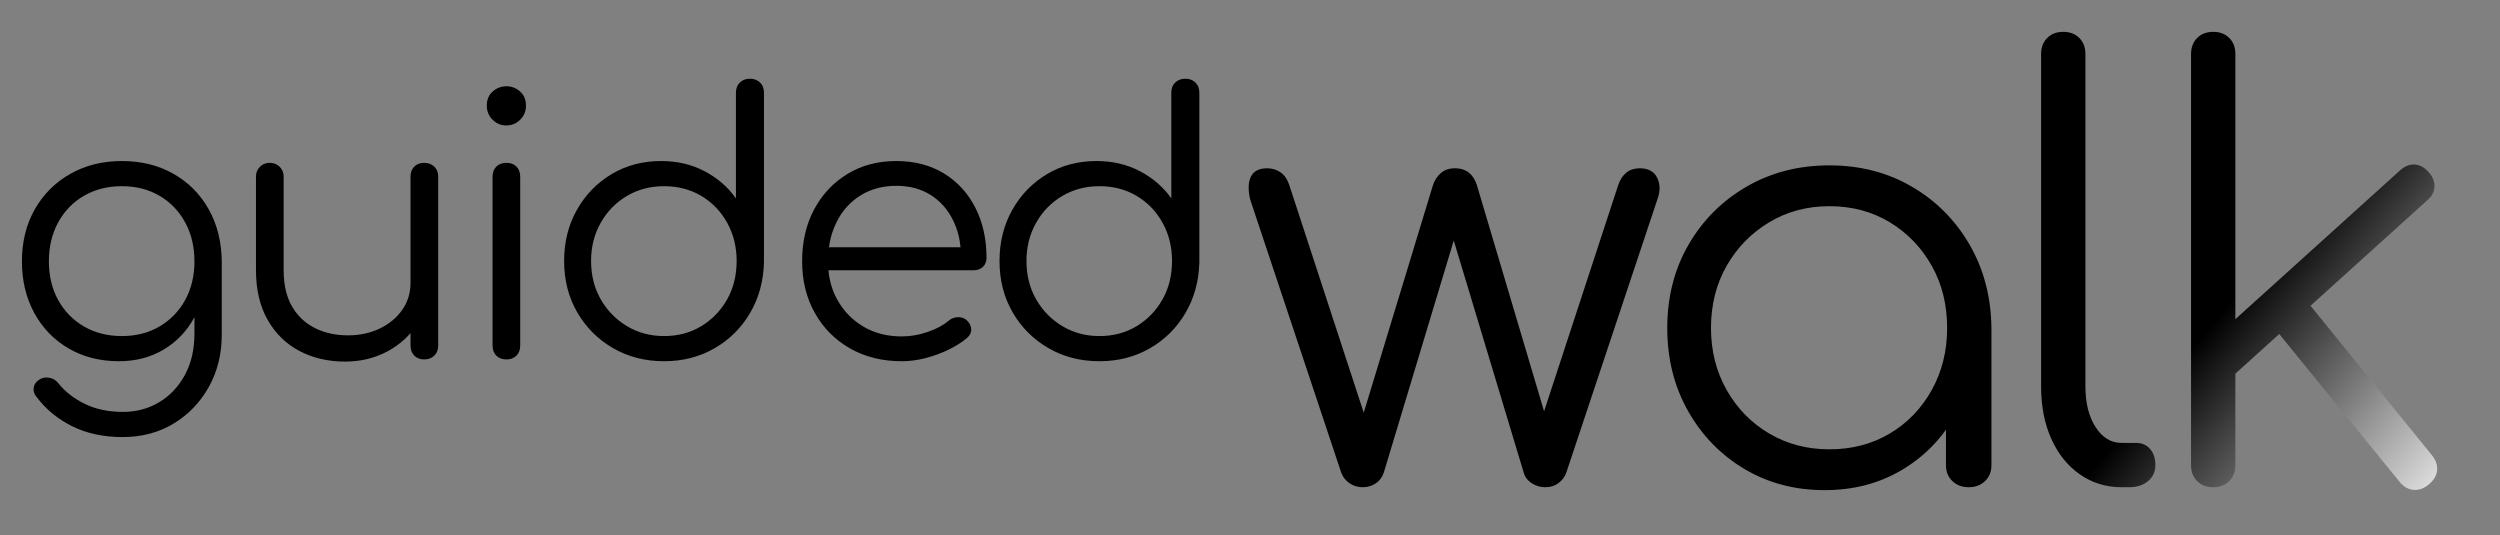 
<svg width="313px" height="67px" viewBox="0 0 313 67" version="1.1" xmlns="http://www.w3.org/2000/svg" xmlns:xlink="http://www.w3.org/1999/xlink">
    <rect x="0" y="0" width="313" height="67" fill="#808080" stroke="none"/>
    <defs>
        <linearGradient x1="115.441%" y1="62.857%" x2="84.349%" y2="53.034%" id="linearGradient-1">
            <stop stop-color="#FFFFFF" offset="0%"></stop>
            <stop stop-color="#000000" offset="100%"></stop>
        </linearGradient>
    </defs>
    <g id="Page-1" stroke="none" stroke-width="1" fill="none" fill-rule="evenodd">
        <g id="logo-ZZZZ-path" fill-rule="nonzero">
            <path d="M14.895,45.225 C12.525,45.225 10.425,44.693 8.595,43.627 C6.765,42.562 5.333,41.085 4.298,39.195 C3.262,37.305 2.745,35.145 2.745,32.715 C2.745,30.255 3.285,28.08 4.365,26.19 C5.445,24.3 6.93,22.823 8.82,21.758 C10.71,20.692 12.855,20.16 15.255,20.16 C17.685,20.16 19.837,20.692 21.712,21.758 C23.588,22.823 25.057,24.3 26.122,26.19 C27.188,28.08 27.735,30.255 27.765,32.715 L25.74,33.795 C25.74,36.015 25.275,37.987 24.345,39.712 C23.415,41.438 22.133,42.787 20.497,43.763 C18.862,44.738 16.995,45.225 14.895,45.225 Z M15.345,54.72 C12.975,54.72 10.89,54.278 9.09,53.392 C7.29,52.507 5.805,51.3 4.635,49.77 C4.305,49.41 4.162,49.02 4.207,48.6 C4.253,48.18 4.47,47.835 4.86,47.565 C5.25,47.295 5.685,47.205 6.165,47.295 C6.585,47.374 6.925,47.556 7.184,47.841 L7.29,47.97 C8.16,49.05 9.277,49.92 10.643,50.58 C12.008,51.24 13.59,51.57 15.39,51.57 C17.07,51.57 18.585,51.165 19.935,50.355 C21.285,49.545 22.357,48.405 23.152,46.935 C23.948,45.465 24.345,43.74 24.345,41.76 L24.345,34.92 L25.65,32.31 L27.765,32.715 L27.765,41.895 C27.765,44.325 27.225,46.507 26.145,48.443 C25.065,50.378 23.595,51.907 21.735,53.032 C19.875,54.158 17.745,54.72 15.345,54.72 Z M15.255,42.075 C17.025,42.075 18.592,41.678 19.957,40.883 C21.323,40.087 22.395,38.985 23.175,37.575 C23.955,36.165 24.345,34.545 24.345,32.715 C24.345,30.885 23.955,29.258 23.175,27.832 C22.395,26.407 21.323,25.298 19.957,24.503 C18.592,23.707 17.025,23.31 15.255,23.31 C13.485,23.31 11.91,23.707 10.53,24.503 C9.15,25.298 8.07,26.407 7.29,27.832 C6.51,29.258 6.12,30.885 6.12,32.715 C6.12,34.545 6.51,36.165 7.29,37.575 C8.07,38.985 9.15,40.087 10.53,40.883 C11.91,41.678 13.485,42.075 15.255,42.075 Z M43.208,45.27 C41.078,45.27 39.173,44.828 37.493,43.943 C35.813,43.057 34.485,41.76 33.51,40.05 C32.535,38.34 32.048,36.255 32.048,33.795 L32.048,22.095 C32.048,21.615 32.213,21.21 32.543,20.88 C32.873,20.55 33.278,20.385 33.758,20.385 C34.268,20.385 34.688,20.55 35.018,20.88 C35.348,21.21 35.513,21.615 35.513,22.095 L35.513,33.795 C35.513,35.655 35.865,37.185 36.57,38.385 C37.275,39.585 38.235,40.485 39.45,41.085 C40.665,41.685 42.038,41.985 43.568,41.985 C45.038,41.985 46.365,41.7 47.55,41.13 C48.735,40.56 49.673,39.78 50.363,38.79 C51.053,37.8 51.398,36.675 51.398,35.415 L53.873,35.415 C53.783,37.305 53.265,38.992 52.32,40.477 C51.375,41.963 50.108,43.132 48.518,43.987 C46.928,44.843 45.158,45.27 43.208,45.27 Z M53.108,45 C52.598,45 52.185,44.843 51.87,44.528 C51.555,44.212 51.398,43.785 51.398,43.245 L51.398,22.095 C51.398,21.585 51.555,21.173 51.87,20.858 C52.185,20.542 52.598,20.385 53.108,20.385 C53.618,20.385 54.038,20.542 54.368,20.858 C54.698,21.173 54.863,21.585 54.863,22.095 L54.863,43.245 C54.863,43.785 54.698,44.212 54.368,44.528 C54.038,44.843 53.618,45 53.108,45 Z M63.421,45 C62.881,45 62.453,44.843 62.138,44.528 C61.823,44.212 61.666,43.785 61.666,43.245 L61.666,22.14 C61.666,21.6 61.823,21.173 62.138,20.858 C62.453,20.542 62.881,20.385 63.421,20.385 C63.931,20.385 64.343,20.542 64.658,20.858 C64.973,21.173 65.131,21.6 65.131,22.14 L65.131,43.245 C65.131,43.785 64.973,44.212 64.658,44.528 C64.343,44.843 63.931,45 63.421,45 Z M63.376,15.705 C62.716,15.705 62.146,15.465 61.666,14.985 C61.186,14.505 60.946,13.92 60.946,13.23 C60.946,12.48 61.193,11.888 61.688,11.453 C62.183,11.017 62.761,10.8 63.421,10.8 C64.051,10.8 64.613,11.017 65.108,11.453 C65.603,11.888 65.851,12.48 65.851,13.23 C65.851,13.92 65.611,14.505 65.131,14.985 C64.651,15.465 64.066,15.705 63.376,15.705 Z M83.138,45.225 C80.768,45.225 78.638,44.678 76.748,43.583 C74.858,42.487 73.366,40.995 72.271,39.105 C71.176,37.215 70.628,35.07 70.628,32.67 C70.628,30.3 71.161,28.17 72.226,26.28 C73.291,24.39 74.738,22.898 76.568,21.802 C78.398,20.707 80.468,20.16 82.778,20.16 C84.788,20.16 86.603,20.587 88.223,21.442 C89.843,22.298 91.148,23.43 92.138,24.84 L92.138,11.61 C92.138,11.07 92.303,10.643 92.633,10.328 C92.963,10.012 93.383,9.855 93.893,9.855 C94.403,9.855 94.823,10.012 95.153,10.328 C95.483,10.643 95.648,11.07 95.648,11.61 L95.648,32.85 C95.588,35.19 95.011,37.297 93.916,39.172 C92.821,41.048 91.336,42.525 89.461,43.605 C87.586,44.685 85.478,45.225 83.138,45.225 Z M83.138,42.075 C84.878,42.075 86.431,41.663 87.796,40.837 C89.161,40.012 90.241,38.895 91.036,37.485 C91.831,36.075 92.228,34.47 92.228,32.67 C92.228,30.9 91.831,29.303 91.036,27.878 C90.241,26.452 89.161,25.335 87.796,24.525 C86.431,23.715 84.878,23.31 83.138,23.31 C81.428,23.31 79.883,23.715 78.503,24.525 C77.123,25.335 76.028,26.452 75.218,27.878 C74.408,29.303 74.003,30.9 74.003,32.67 C74.003,34.47 74.408,36.075 75.218,37.485 C76.028,38.895 77.123,40.012 78.503,40.837 C79.883,41.663 81.428,42.075 83.138,42.075 Z M103.782,30.96 L120.262,30.96 C120.147,29.77 119.849,28.675 119.371,27.675 C118.711,26.295 117.774,25.215 116.559,24.435 C115.344,23.655 113.896,23.265 112.216,23.265 C110.506,23.265 109.006,23.67 107.716,24.48 C106.426,25.29 105.429,26.407 104.724,27.832 C104.311,28.666 104.02,29.568 103.848,30.539 L103.782,30.96 L103.782,30.96 Z M103.719,33.84 C103.85,35.216 104.23,36.461 104.859,37.575 C105.654,38.985 106.741,40.095 108.121,40.905 C109.501,41.715 111.091,42.12 112.891,42.12 C113.971,42.12 115.059,41.933 116.154,41.557 C117.249,41.182 118.126,40.71 118.786,40.14 C119.116,39.87 119.491,39.728 119.911,39.712 C120.331,39.697 120.691,39.81 120.991,40.05 C121.381,40.41 121.584,40.8 121.599,41.22 C121.614,41.64 121.441,42 121.081,42.3 C120.091,43.14 118.831,43.837 117.301,44.392 C115.771,44.948 114.301,45.225 112.891,45.225 C110.461,45.225 108.309,44.693 106.434,43.627 C104.559,42.562 103.089,41.085 102.024,39.195 C100.959,37.305 100.426,35.145 100.426,32.715 C100.426,30.255 100.929,28.088 101.934,26.212 C102.939,24.337 104.326,22.86 106.096,21.78 C107.866,20.7 109.906,20.16 112.216,20.16 C114.496,20.16 116.484,20.677 118.179,21.712 C119.874,22.748 121.186,24.18 122.116,26.01 C123.046,27.84 123.511,29.925 123.511,32.265 C123.511,32.745 123.361,33.127 123.061,33.413 C122.761,33.698 122.371,33.84 121.891,33.84 L103.719,33.84 L103.719,33.84 Z M148.404,9.855 C148.914,9.855 149.334,10.012 149.664,10.328 C149.994,10.643 150.159,11.07 150.159,11.61 L150.159,32.85 C150.099,35.19 149.521,37.297 148.426,39.172 C147.331,41.048 145.846,42.525 143.971,43.605 C142.096,44.685 139.989,45.225 137.649,45.225 C135.279,45.225 133.149,44.678 131.259,43.583 C129.369,42.487 127.876,40.995 126.781,39.105 C125.686,37.215 125.139,35.07 125.139,32.67 C125.139,30.3 125.671,28.17 126.736,26.28 C127.801,24.39 129.249,22.898 131.079,21.802 C132.909,20.707 134.979,20.16 137.289,20.16 C139.299,20.16 141.114,20.587 142.734,21.442 C144.354,22.298 145.659,23.43 146.649,24.84 L146.649,11.61 C146.649,11.07 146.814,10.643 147.144,10.328 C147.474,10.012 147.894,9.855 148.404,9.855 Z M137.649,23.31 C135.939,23.31 134.394,23.715 133.014,24.525 C131.634,25.335 130.539,26.452 129.729,27.878 C128.919,29.303 128.514,30.9 128.514,32.67 C128.514,34.47 128.919,36.075 129.729,37.485 C130.539,38.895 131.634,40.012 133.014,40.837 C134.394,41.663 135.939,42.075 137.649,42.075 C139.389,42.075 140.941,41.663 142.306,40.837 C143.671,40.012 144.751,38.895 145.546,37.485 C146.341,36.075 146.739,34.47 146.739,32.67 C146.739,30.9 146.341,29.303 145.546,27.878 C144.751,26.452 143.671,25.335 142.306,24.525 C140.941,23.715 139.389,23.31 137.649,23.31 Z" id="guided" fill="#000000"></path>
            <path d="M170.739,51.667 L179.382,23.259 C179.577,22.626 179.905,22.103 180.368,21.689 C180.83,21.276 181.426,21.069 182.156,21.069 C182.886,21.069 183.482,21.264 183.945,21.653 C184.407,22.042 184.735,22.578 184.93,23.259 L193.319,51.495 L202.596,23.186 C203.083,21.775 203.983,21.069 205.297,21.069 C206.368,21.069 207.098,21.47 207.487,22.273 C207.876,23.077 207.876,23.989 207.487,25.011 L196.099,59.175 C195.904,59.71 195.576,60.148 195.113,60.489 C194.651,60.83 194.104,61 193.471,61 C192.838,61 192.267,60.83 191.756,60.489 C191.244,60.148 190.916,59.71 190.77,59.175 L182.01,30.114 L173.25,59.175 C173.055,59.759 172.715,60.209 172.228,60.526 C171.741,60.842 171.206,61 170.622,61 C169.989,61 169.43,60.83 168.943,60.489 C168.456,60.148 168.116,59.71 167.921,59.175 L156.533,25.011 C156.241,23.794 156.265,22.833 156.606,22.128 C156.947,21.422 157.628,21.069 158.65,21.069 C159.283,21.069 159.842,21.239 160.329,21.58 C160.816,21.921 161.181,22.456 161.424,23.186 L170.739,51.667 L170.739,51.667 Z M228.451,61.365 C224.703,61.365 221.345,60.477 218.377,58.7 C215.408,56.924 213.06,54.503 211.332,51.437 C209.604,48.371 208.741,44.916 208.741,41.071 C208.741,37.178 209.629,33.698 211.405,30.632 C213.181,27.566 215.603,25.145 218.669,23.369 C221.735,21.592 225.19,20.704 229.035,20.704 C232.879,20.704 236.322,21.592 239.364,23.369 C242.406,25.145 244.815,27.566 246.591,30.632 C248.367,33.698 249.28,37.178 249.329,41.071 L247.066,42.823 C247.066,46.327 246.25,49.478 244.62,52.276 C242.99,55.075 240.775,57.289 237.977,58.919 C235.179,60.55 232.003,61.365 228.451,61.365 Z M229.035,56.255 C231.857,56.255 234.376,55.598 236.59,54.284 C238.804,52.97 240.556,51.157 241.846,48.846 C243.136,46.534 243.781,43.942 243.781,41.071 C243.781,38.151 243.136,35.547 241.846,33.26 C240.556,30.973 238.804,29.16 236.59,27.822 C234.376,26.483 231.857,25.814 229.035,25.814 C226.261,25.814 223.754,26.483 221.516,27.822 C219.277,29.16 217.501,30.973 216.187,33.26 C214.873,35.547 214.216,38.151 214.216,41.071 C214.216,43.942 214.873,46.534 216.187,48.846 C217.501,51.157 219.277,52.97 221.516,54.284 C223.754,55.598 226.261,56.255 229.035,56.255 Z M246.482,61 C245.654,61 244.973,60.745 244.438,60.233 C243.902,59.722 243.635,59.053 243.635,58.226 L243.635,45.743 L245.022,39.976 L249.329,41.071 L249.329,58.226 C249.329,59.053 249.061,59.722 248.526,60.233 C247.99,60.745 247.309,61 246.482,61 Z M265.62,61 C263.673,61 261.934,60.465 260.401,59.394 C258.868,58.323 257.675,56.839 256.824,54.941 C255.972,53.043 255.546,50.853 255.546,48.371 L255.546,6.761 C255.546,5.934 255.802,5.265 256.313,4.753 C256.824,4.242 257.493,3.987 258.32,3.987 C259.148,3.987 259.817,4.242 260.328,4.753 C260.839,5.265 261.094,5.934 261.094,6.761 L261.094,48.371 C261.094,50.464 261.52,52.167 262.372,53.481 C263.223,54.795 264.306,55.452 265.62,55.452 L267.445,55.452 C268.175,55.452 268.759,55.707 269.197,56.218 C269.635,56.73 269.854,57.399 269.854,58.226 C269.854,59.053 269.55,59.722 268.942,60.233 C268.333,60.745 267.543,61 266.569,61 L265.62,61 Z M278.919,47.641 L275.488,43.918 L300.454,21.361 C301.038,20.826 301.646,20.57 302.279,20.595 C302.911,20.619 303.495,20.923 304.031,21.507 C304.566,22.091 304.822,22.711 304.797,23.369 C304.773,24.026 304.469,24.597 303.885,25.084 L278.919,47.641 Z M277.094,61 C276.266,61 275.597,60.745 275.086,60.233 C274.575,59.722 274.32,59.053 274.32,58.226 L274.32,6.761 C274.32,5.934 274.575,5.265 275.086,4.753 C275.597,4.242 276.266,3.987 277.094,3.987 C277.921,3.987 278.59,4.242 279.101,4.753 C279.612,5.265 279.868,5.934 279.868,6.761 L279.868,58.226 C279.868,59.053 279.612,59.722 279.101,60.233 C278.59,60.745 277.921,61 277.094,61 Z M304.104,60.635 C303.471,61.17 302.814,61.402 302.133,61.328 C301.513,61.262 300.974,60.965 300.516,60.436 L284.102,40.268 L288.044,36.764 L304.469,56.985 C304.955,57.569 305.174,58.189 305.126,58.846 C305.077,59.504 304.736,60.1 304.104,60.635 Z" id="walk" fill="url(#linearGradient-1)"></path>
        </g>
    </g>
</svg>